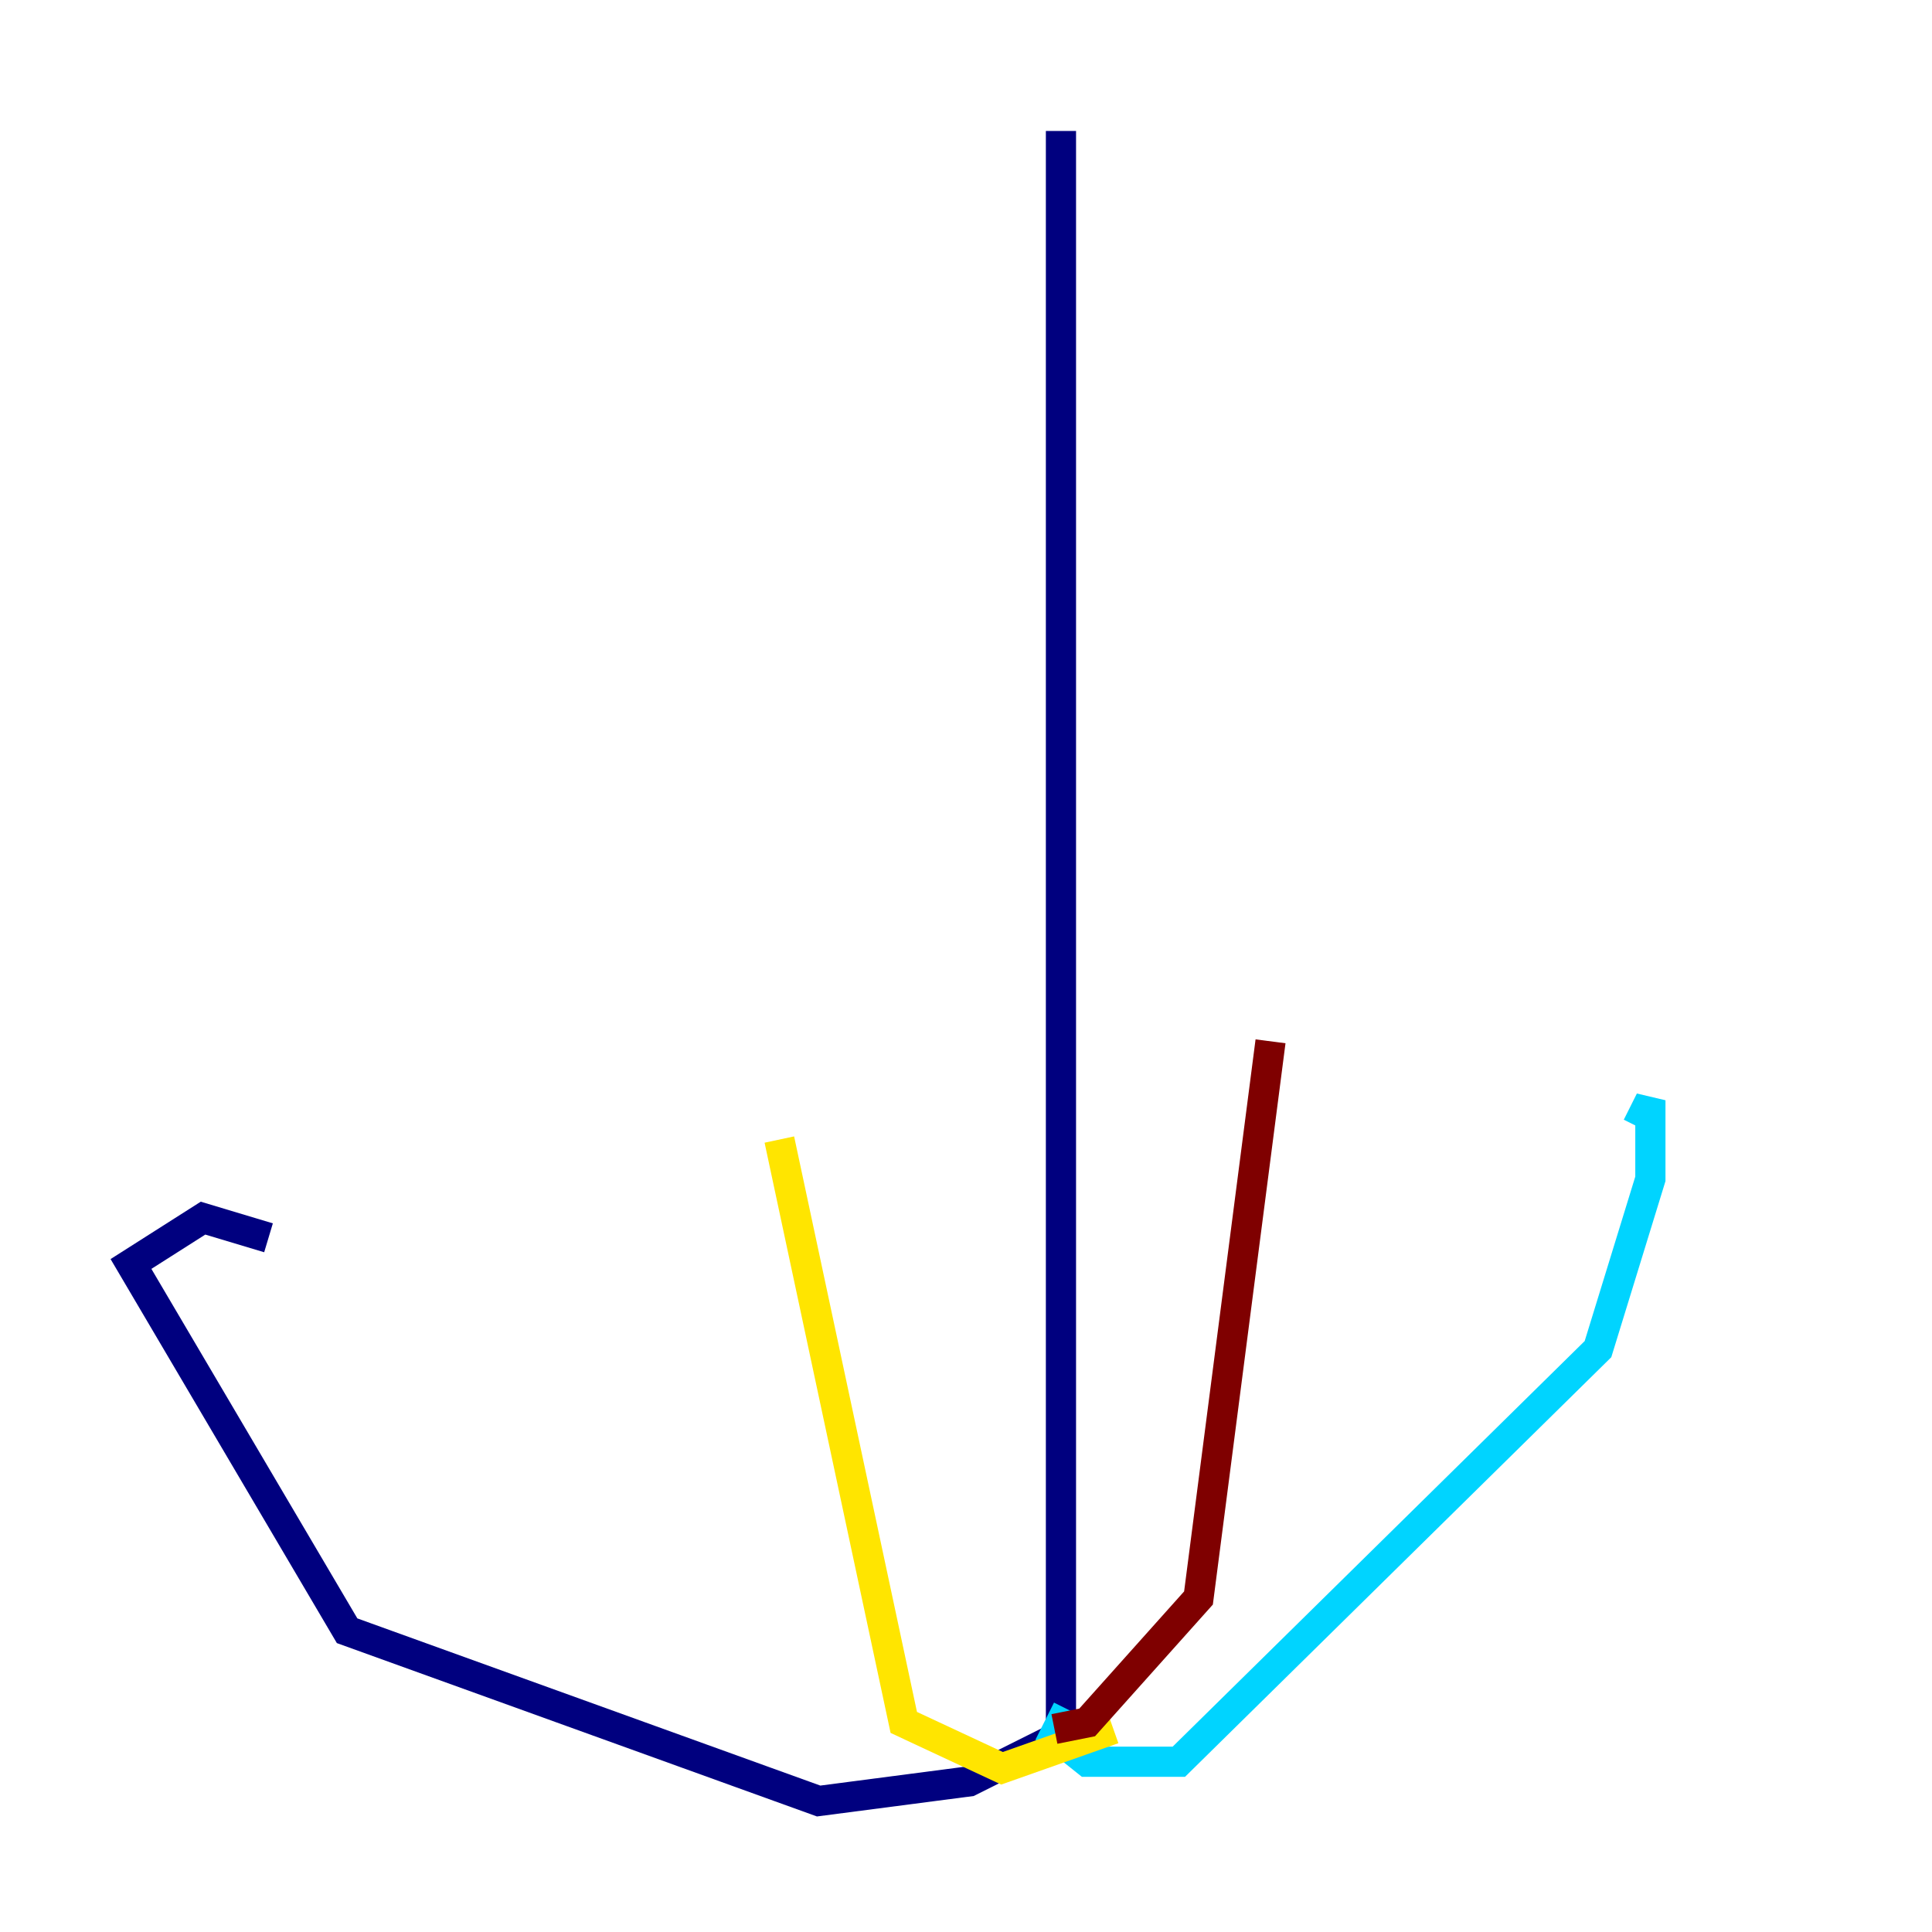 <?xml version="1.0" encoding="utf-8" ?>
<svg baseProfile="tiny" height="128" version="1.2" viewBox="0,0,128,128" width="128" xmlns="http://www.w3.org/2000/svg" xmlns:ev="http://www.w3.org/2001/xml-events" xmlns:xlink="http://www.w3.org/1999/xlink"><defs /><polyline fill="none" points="70.291,8.678 70.291,114.983 64.217,118.02 54.237,119.322 22.997,108.041 8.678,83.742 13.451,80.705 17.79,82.007" stroke="#00007f" stroke-width="2" /><polyline fill="none" points="70.725,113.248 69.858,114.983 72.027,116.719 78.102,116.719 105.871,89.383 109.342,78.102 109.342,72.895 108.475,74.63" stroke="#00d4ff" stroke-width="2" /><polyline fill="none" points="73.763,114.549 66.386,117.153 59.878,114.115 51.634,75.498" stroke="#ffe500" stroke-width="2" /><polyline fill="none" points="69.858,114.549 72.027,114.115 79.403,105.871 84.176,68.99" stroke="#7f0000" stroke-width="2" /></svg>